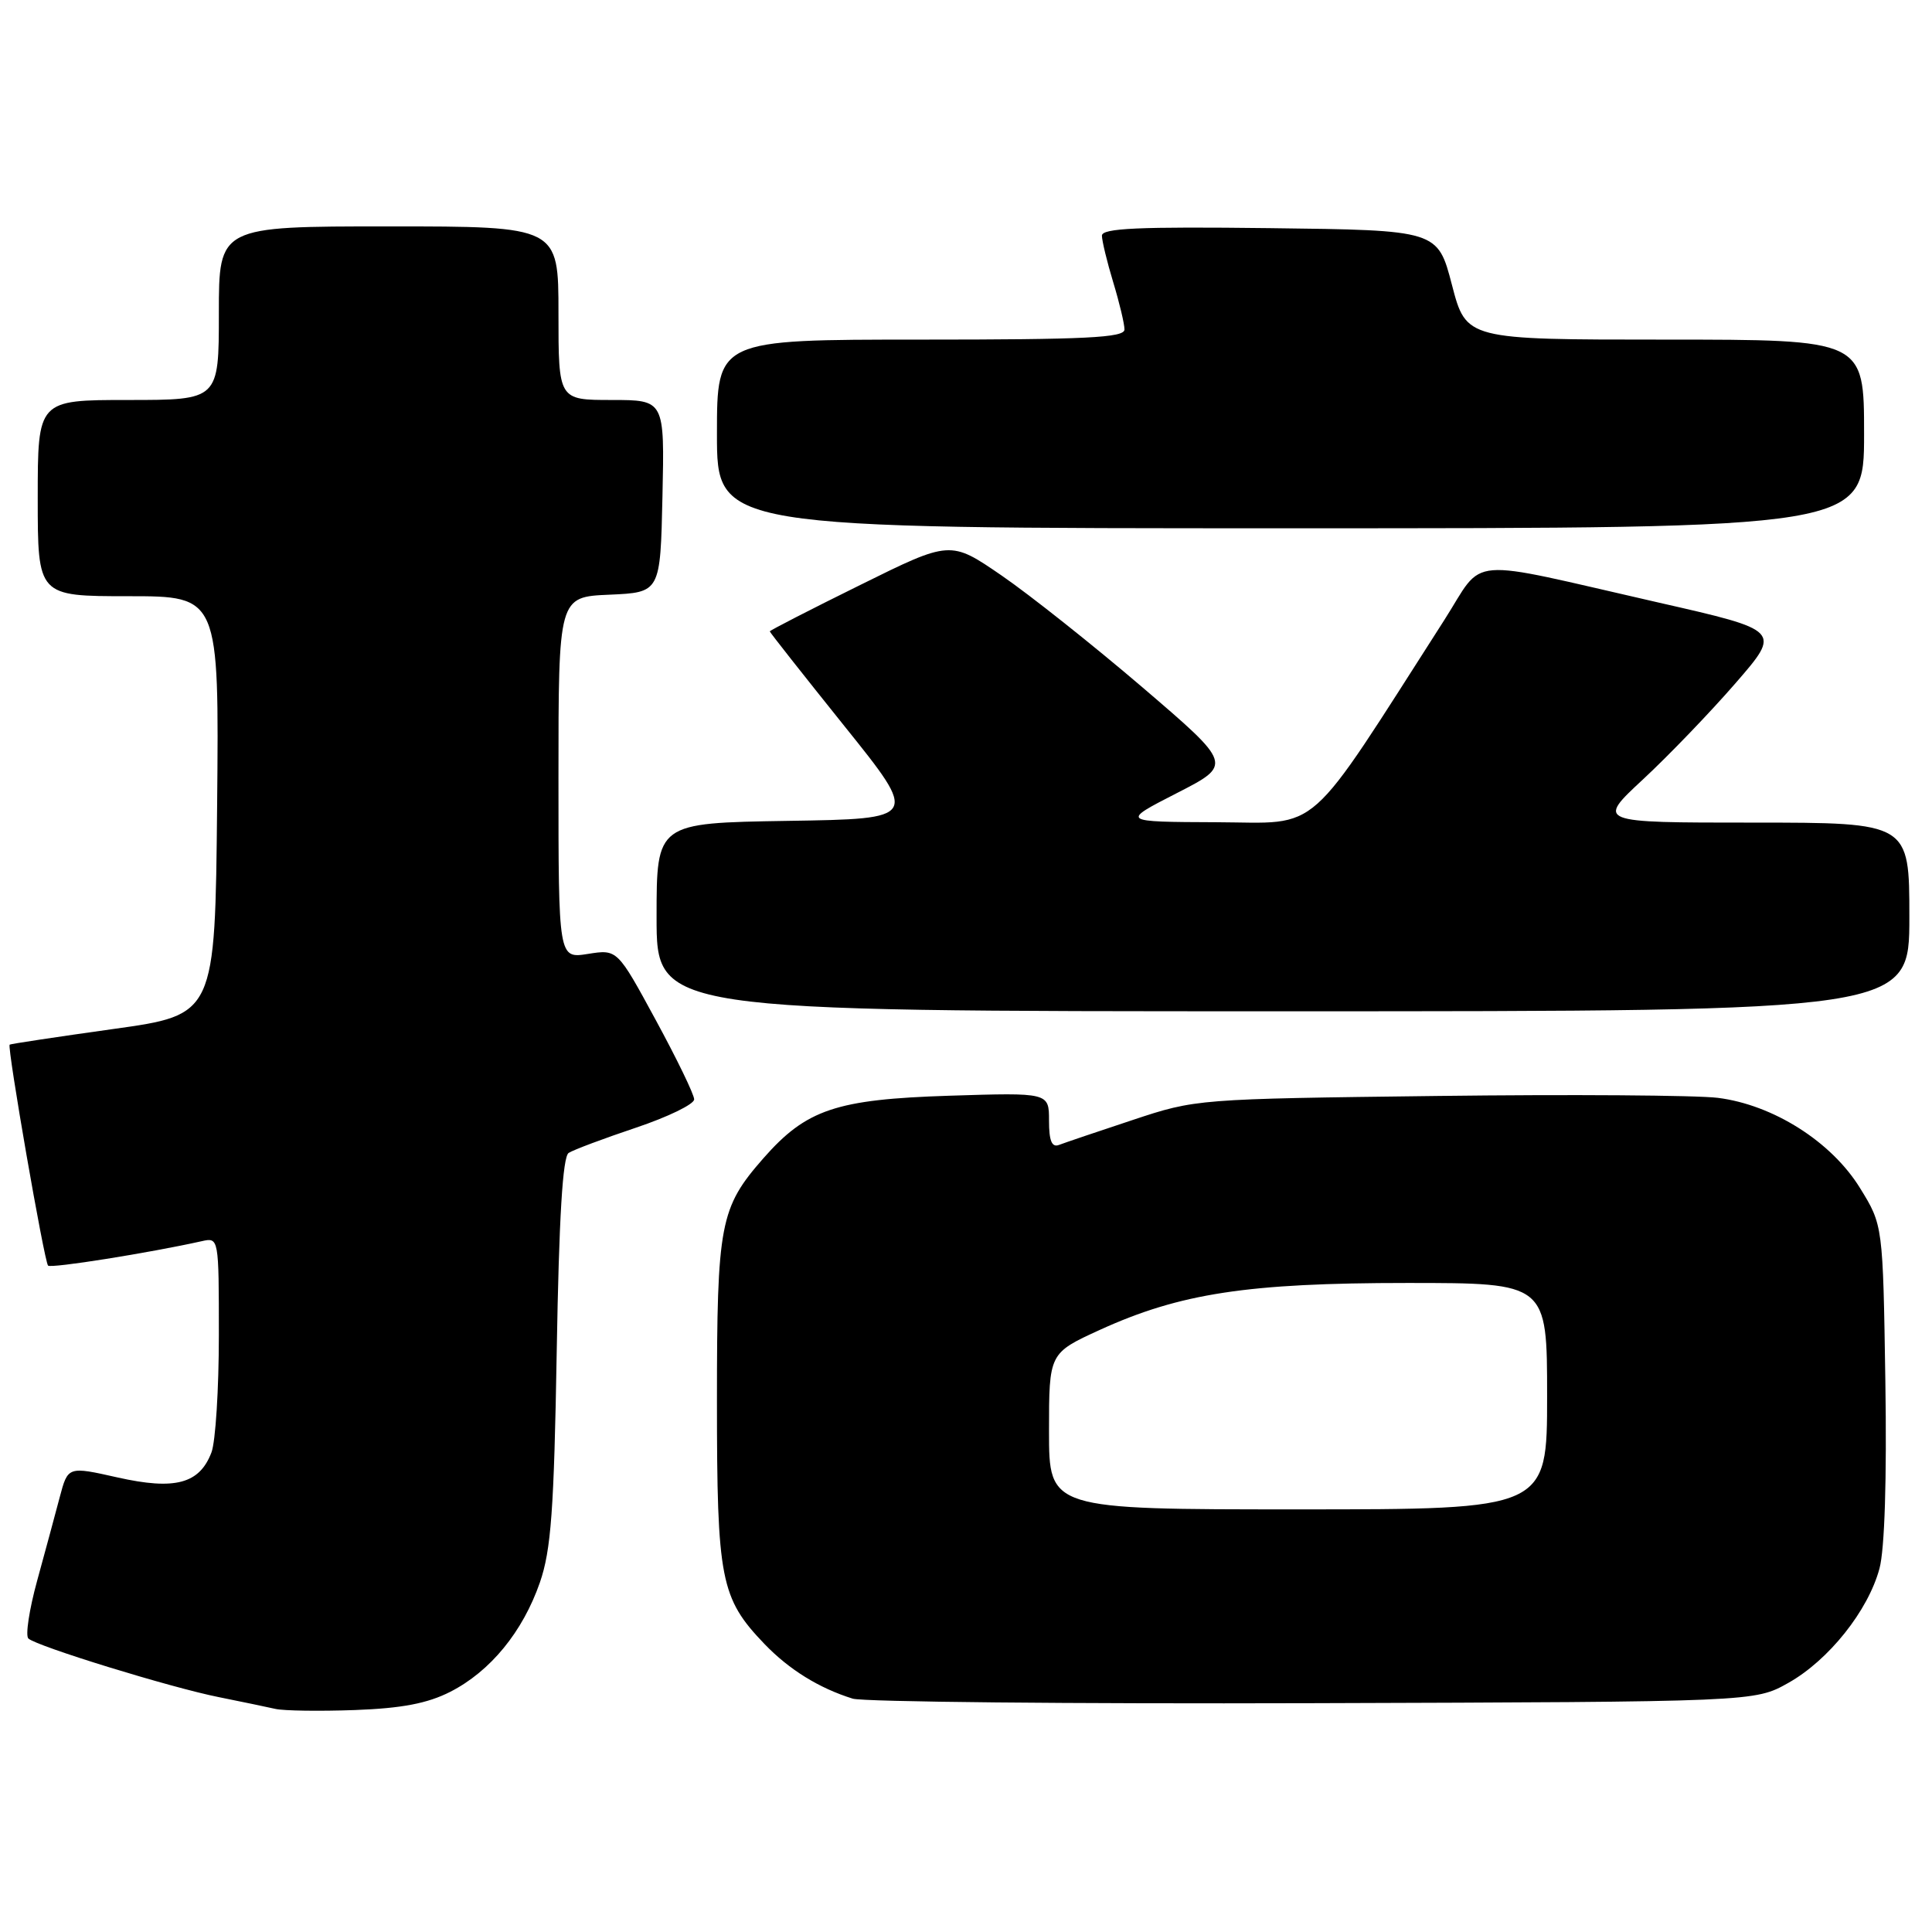 <?xml version="1.0" encoding="UTF-8" standalone="no"?>
<!DOCTYPE svg PUBLIC "-//W3C//DTD SVG 1.1//EN" "http://www.w3.org/Graphics/SVG/1.1/DTD/svg11.dtd" >
<svg xmlns="http://www.w3.org/2000/svg" xmlns:xlink="http://www.w3.org/1999/xlink" version="1.1" viewBox="0 0 256 256">
 <g >
 <path fill="currentColor"
d=" M 59.67 224.17 C 64.98 221.46 69.27 216.22 71.54 209.68 C 73.02 205.39 73.41 200.14 73.77 179.00 C 74.07 161.32 74.56 153.27 75.35 152.77 C 75.98 152.36 79.99 150.86 84.25 149.43 C 88.51 148.00 91.99 146.31 91.98 145.67 C 91.98 145.03 89.68 140.29 86.88 135.14 C 81.80 125.78 81.80 125.78 77.90 126.40 C 74.00 127.02 74.00 127.02 74.00 103.06 C 74.00 79.09 74.00 79.09 80.75 78.80 C 87.50 78.50 87.50 78.50 87.78 65.75 C 88.06 53.00 88.06 53.00 81.03 53.00 C 74.00 53.00 74.00 53.00 74.00 41.50 C 74.00 30.00 74.00 30.00 51.50 30.00 C 29.00 30.00 29.00 30.00 29.00 41.50 C 29.00 53.00 29.00 53.00 17.00 53.00 C 5.00 53.00 5.00 53.00 5.00 66.00 C 5.00 79.00 5.00 79.00 17.02 79.00 C 29.03 79.00 29.03 79.00 28.77 106.74 C 28.50 134.47 28.50 134.47 15.00 136.35 C 7.57 137.39 1.40 138.32 1.28 138.42 C 0.92 138.72 5.87 167.21 6.37 167.70 C 6.76 168.09 19.75 166.02 26.75 164.46 C 28.99 163.96 29.00 164.00 29.00 176.92 C 29.00 184.04 28.56 191.03 28.02 192.45 C 26.44 196.61 23.20 197.48 15.58 195.77 C 9.00 194.29 9.00 194.29 7.91 198.40 C 7.32 200.65 5.97 205.63 4.92 209.46 C 3.87 213.28 3.35 216.73 3.76 217.11 C 4.86 218.14 22.66 223.62 29.00 224.88 C 32.02 225.49 35.40 226.19 36.50 226.44 C 37.60 226.69 42.33 226.76 47.02 226.59 C 53.25 226.36 56.65 225.71 59.67 224.17 Z  M 236.95 223.00 C 242.30 220.00 247.54 213.43 249.04 207.84 C 249.73 205.29 250.02 195.99 249.82 183.05 C 249.50 162.34 249.50 162.34 246.46 157.42 C 242.68 151.28 234.95 146.39 227.62 145.47 C 224.78 145.12 208.07 145.00 190.48 145.22 C 158.64 145.61 158.46 145.62 150.07 148.41 C 145.44 149.94 141.05 151.43 140.32 151.71 C 139.37 152.07 139.00 151.17 139.00 148.49 C 139.00 144.77 139.00 144.77 125.75 145.19 C 110.79 145.67 106.84 147.00 101.15 153.48 C 95.40 160.04 95.00 162.11 95.00 185.65 C 95.00 209.34 95.47 211.76 101.30 217.84 C 104.57 221.24 108.53 223.69 112.99 225.08 C 114.37 225.51 141.82 225.78 174.00 225.68 C 232.50 225.50 232.50 225.50 236.95 223.00 Z  M 253.00 121.50 C 253.00 109.00 253.00 109.00 232.27 109.00 C 211.54 109.00 211.54 109.00 217.73 103.25 C 221.13 100.09 226.64 94.36 229.97 90.52 C 236.03 83.54 236.03 83.54 219.76 79.84 C 193.61 73.88 196.85 73.61 191.37 82.17 C 172.74 111.24 175.26 109.01 161.20 108.95 C 148.50 108.90 148.50 108.90 155.92 105.10 C 163.33 101.31 163.33 101.31 151.42 91.11 C 144.86 85.50 136.45 78.82 132.72 76.26 C 125.93 71.60 125.93 71.60 113.97 77.52 C 107.38 80.77 102.00 83.54 102.00 83.66 C 102.00 83.79 106.45 89.43 111.88 96.20 C 121.76 108.50 121.76 108.50 104.38 108.77 C 87.00 109.05 87.00 109.05 87.00 121.52 C 87.00 134.00 87.00 134.00 170.00 134.00 C 253.00 134.00 253.00 134.00 253.00 121.50 Z  M 247.00 57.50 C 247.00 45.00 247.00 45.00 220.64 45.00 C 194.28 45.00 194.28 45.00 192.39 37.75 C 190.50 30.50 190.50 30.50 168.25 30.23 C 150.79 30.02 146.00 30.24 146.01 31.23 C 146.02 31.93 146.69 34.71 147.51 37.41 C 148.33 40.11 149.00 42.92 149.00 43.66 C 149.00 44.75 143.91 45.00 122.00 45.00 C 95.00 45.00 95.00 45.00 95.00 57.50 C 95.00 70.00 95.00 70.00 171.00 70.00 C 247.00 70.00 247.00 70.00 247.00 57.50 Z  M 139.00 189.65 C 139.00 179.30 139.00 179.30 145.75 176.21 C 156.37 171.37 165.32 170.00 186.46 170.00 C 205.00 170.00 205.00 170.00 205.00 185.00 C 205.00 200.00 205.00 200.00 172.00 200.00 C 139.00 200.00 139.00 200.00 139.00 189.65 Z "/>
</g>
</svg>
